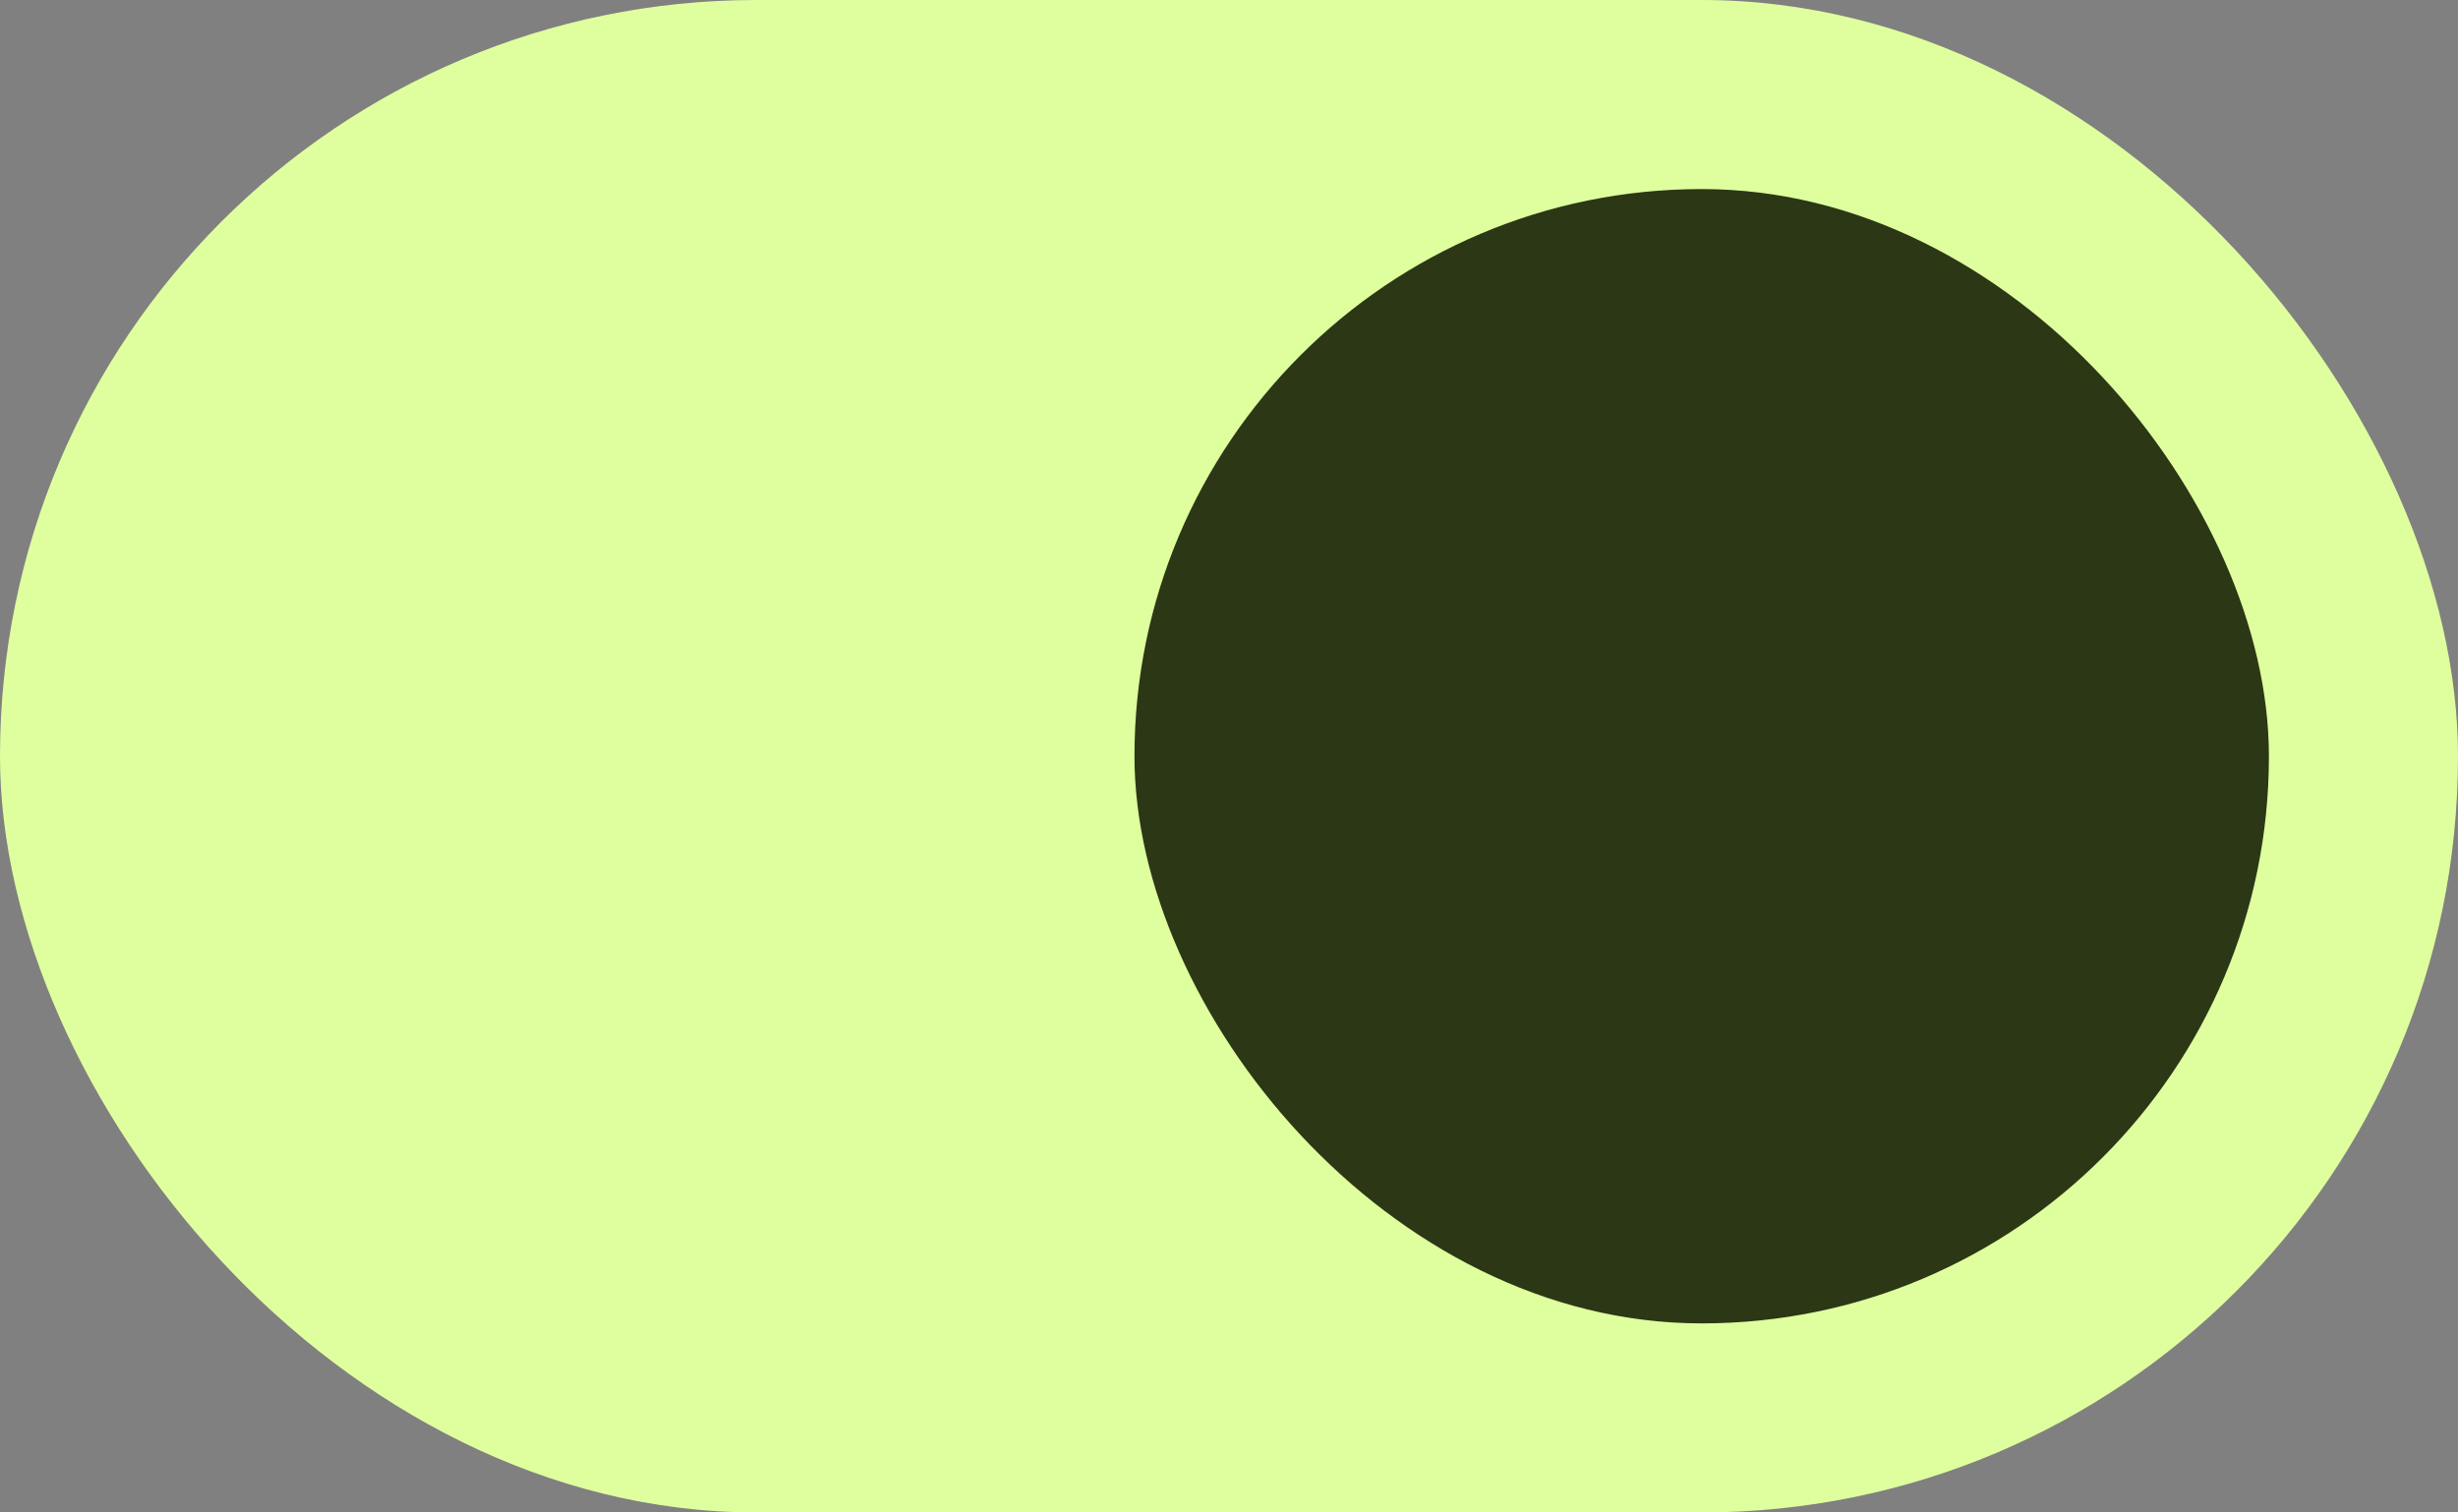 <svg width="52" height="32" viewBox="0 0 52 32" fill="none" xmlns="http://www.w3.org/2000/svg">
<rect x="0" y="0" width="52" height="32" fill="#808080" stroke="none"/>
<g clip-path="url(#clip0_54799_25500)">
<rect width="52" height="32" rx="16" fill="#DFFF9E"/>
<g clip-path="url(#clip1_54799_25500)">
<rect x="24" y="4" width="24" height="24" rx="12" fill="#2C3716"/>
</g>
</g>
<defs>
<clipPath id="clip0_54799_25500">
<rect width="52" height="32" fill="white"/>
</clipPath>
<clipPath id="clip1_54799_25500">
<rect width="32" height="32" fill="white" transform="translate(20)"/>
</clipPath>
</defs>
</svg>
